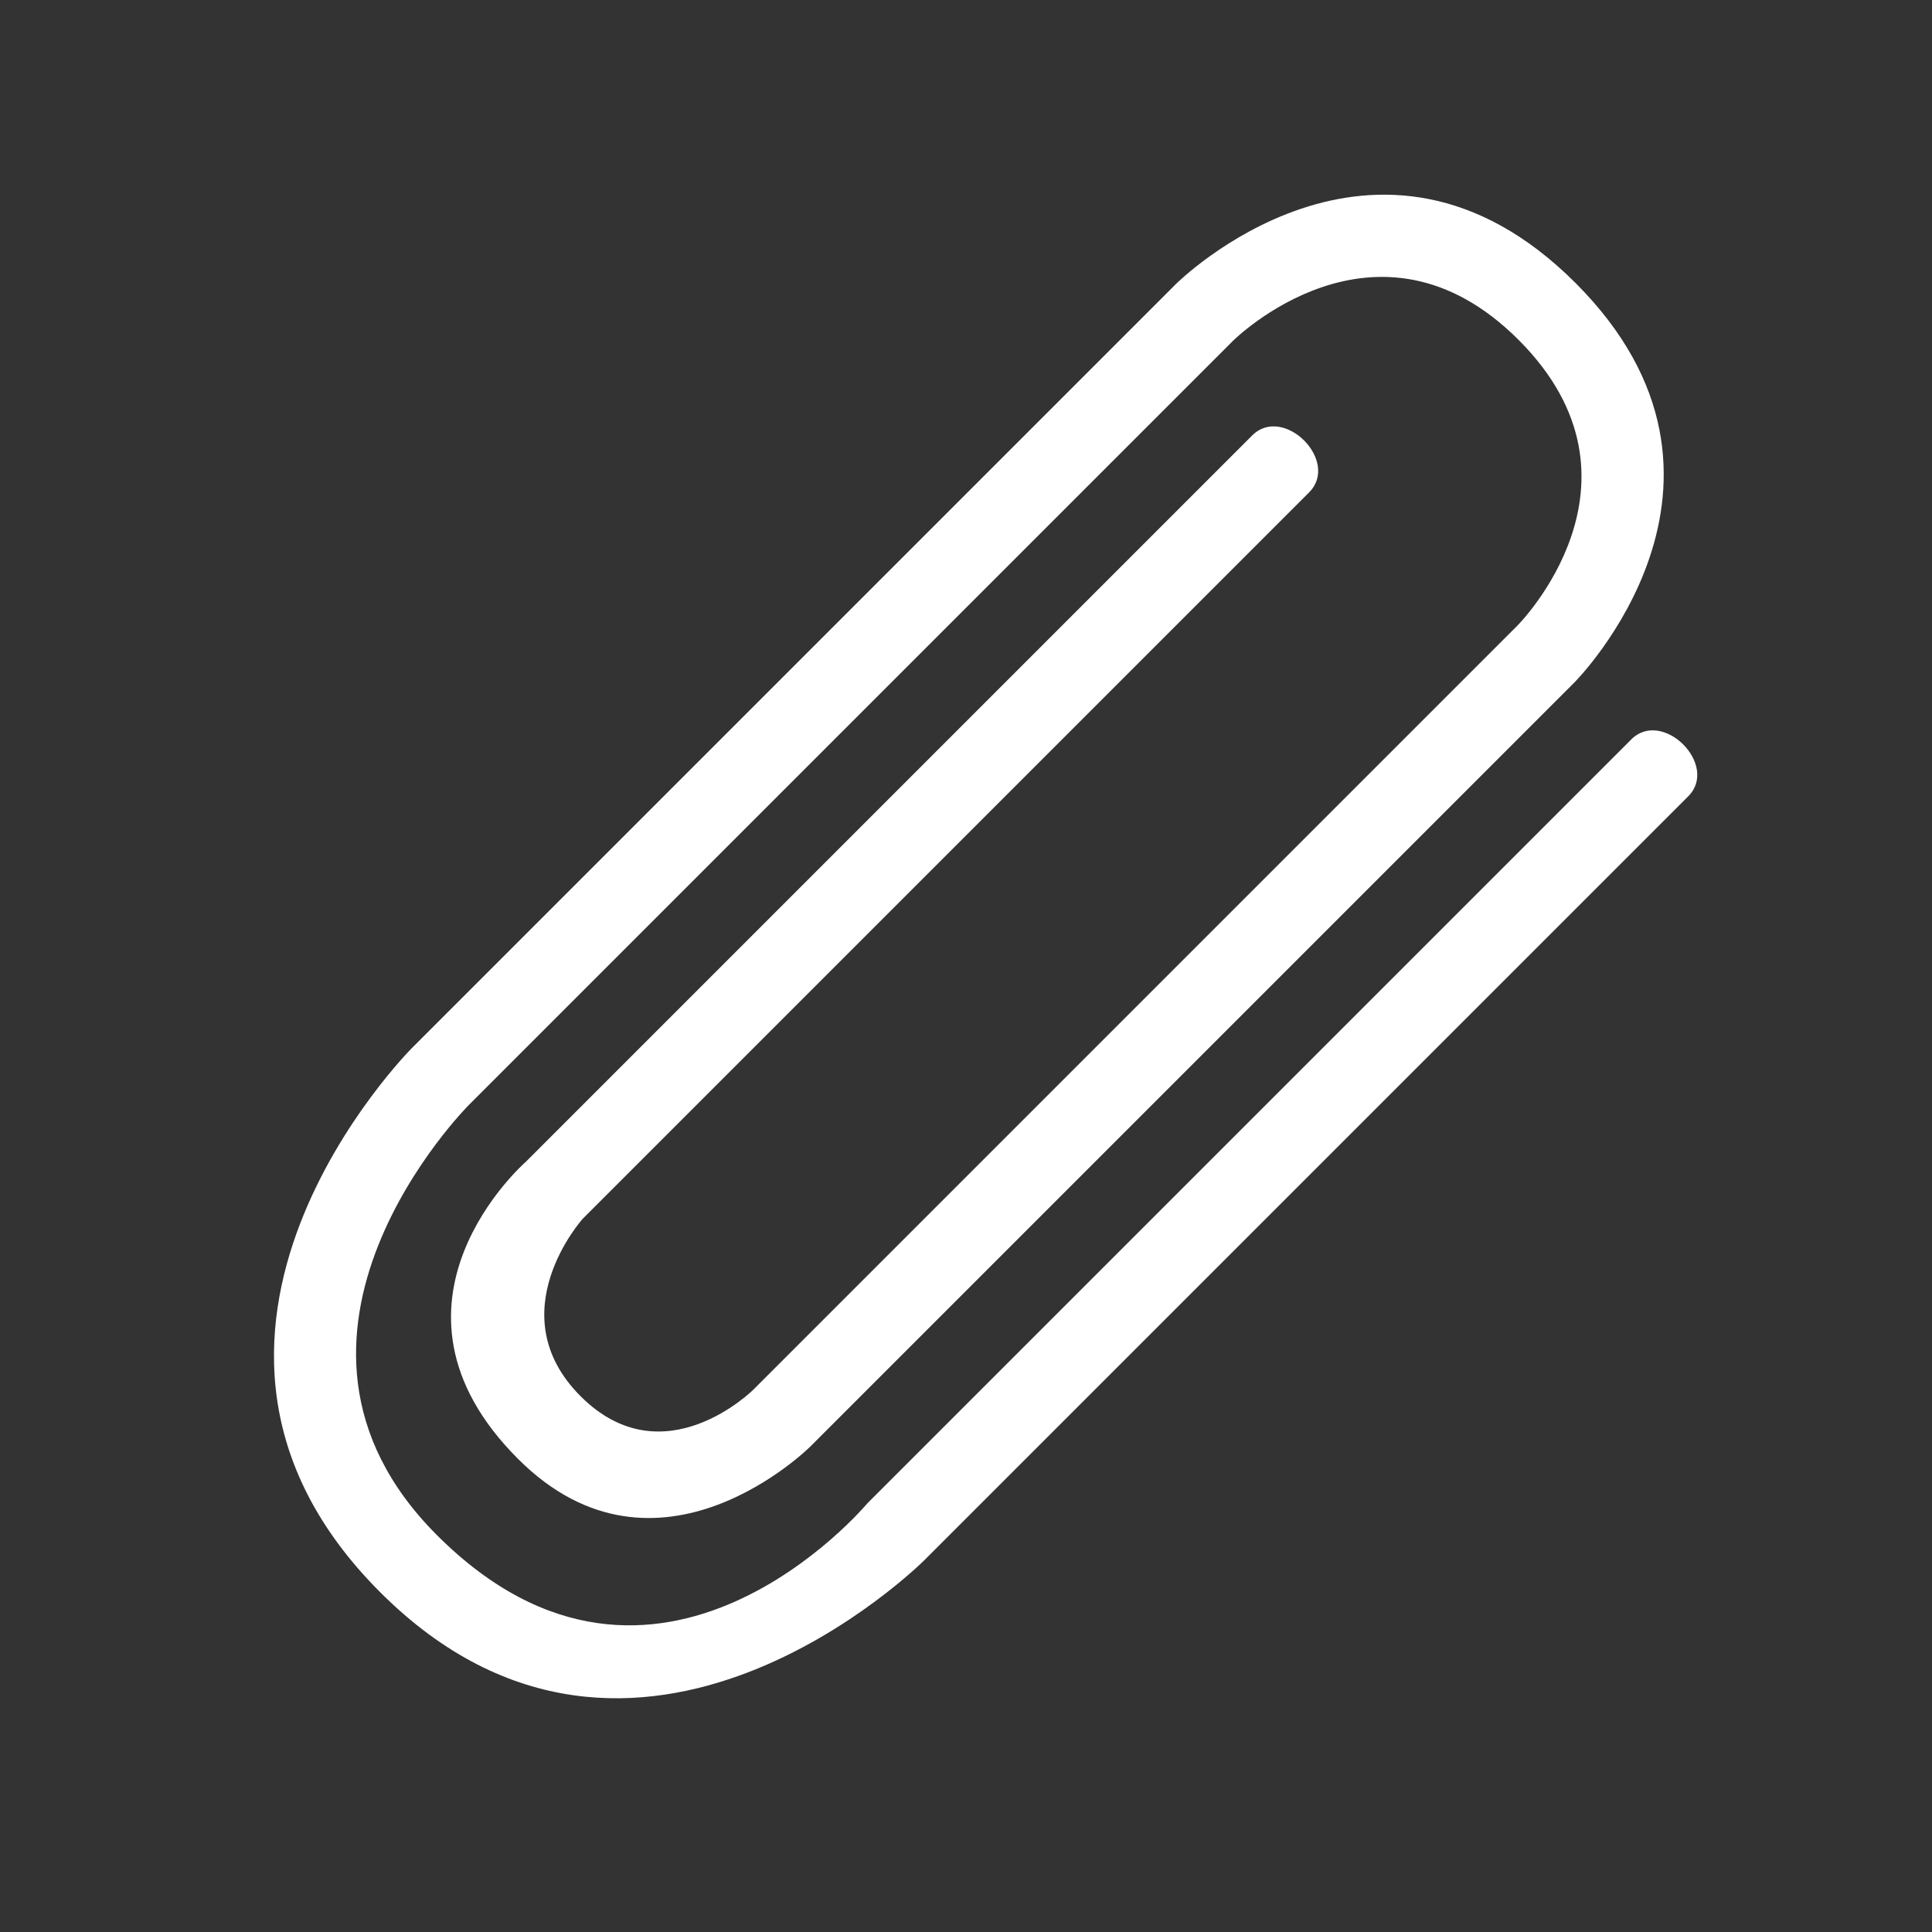 <?xml version="1.0" ?><svg height="24px" version="1.1" viewBox="0 0 24 24" width="24px" xmlns="http://www.w3.org/2000/svg" xmlns:sketch="http://www.bohemiancoding.com/sketch/ns" xmlns:xlink="http://www.w3.org/1999/xlink"><rect x="0" y="0" width="24" height="24" fill="#333333" stroke="none"/><title/><desc/><defs/><g fill="none" fill-rule="evenodd" id="miu" stroke="none" stroke-width="1"><g id="Artboard-1" transform="translate(-827, -227)"><g id="slice" transform="translate(215, 119)"/><path d="M835,231.52 L835,244.94 C835,244.94 835,250 839.5,250 C844,250 844,244.94 844,244.94 L844,231.52 C844,230.97 843,230.97 843,231.52 L843,244.94 C843,244.94 843.364,249 839.5,249 C836,249 836,244.94 836,244.94 L836,231.52 C836,231.52 836,229 838.5,229 C841,229 841,231.52 841,231.52 L841,244.94 C841,244.94 841,246.518 839.541,246.518 C838.082,246.518 838,244.94 838,244.94 L838,232.18 C838,231.63 837,231.63 837,232.18 L837,244.94 C837,244.94 836.814,247.618 839.541,247.618 C842,247.618 842,244.94 842,244.94 L842,231.52 C842,231.52 842,228 838.5,228 C835,228 835,231.52 835,231.52 Z" fill="white" id="editor-attachment-paper-clip-2" transform="translate(839.5, 239) rotate(45) translate(-839.5, -239) "/></g></g></svg>
